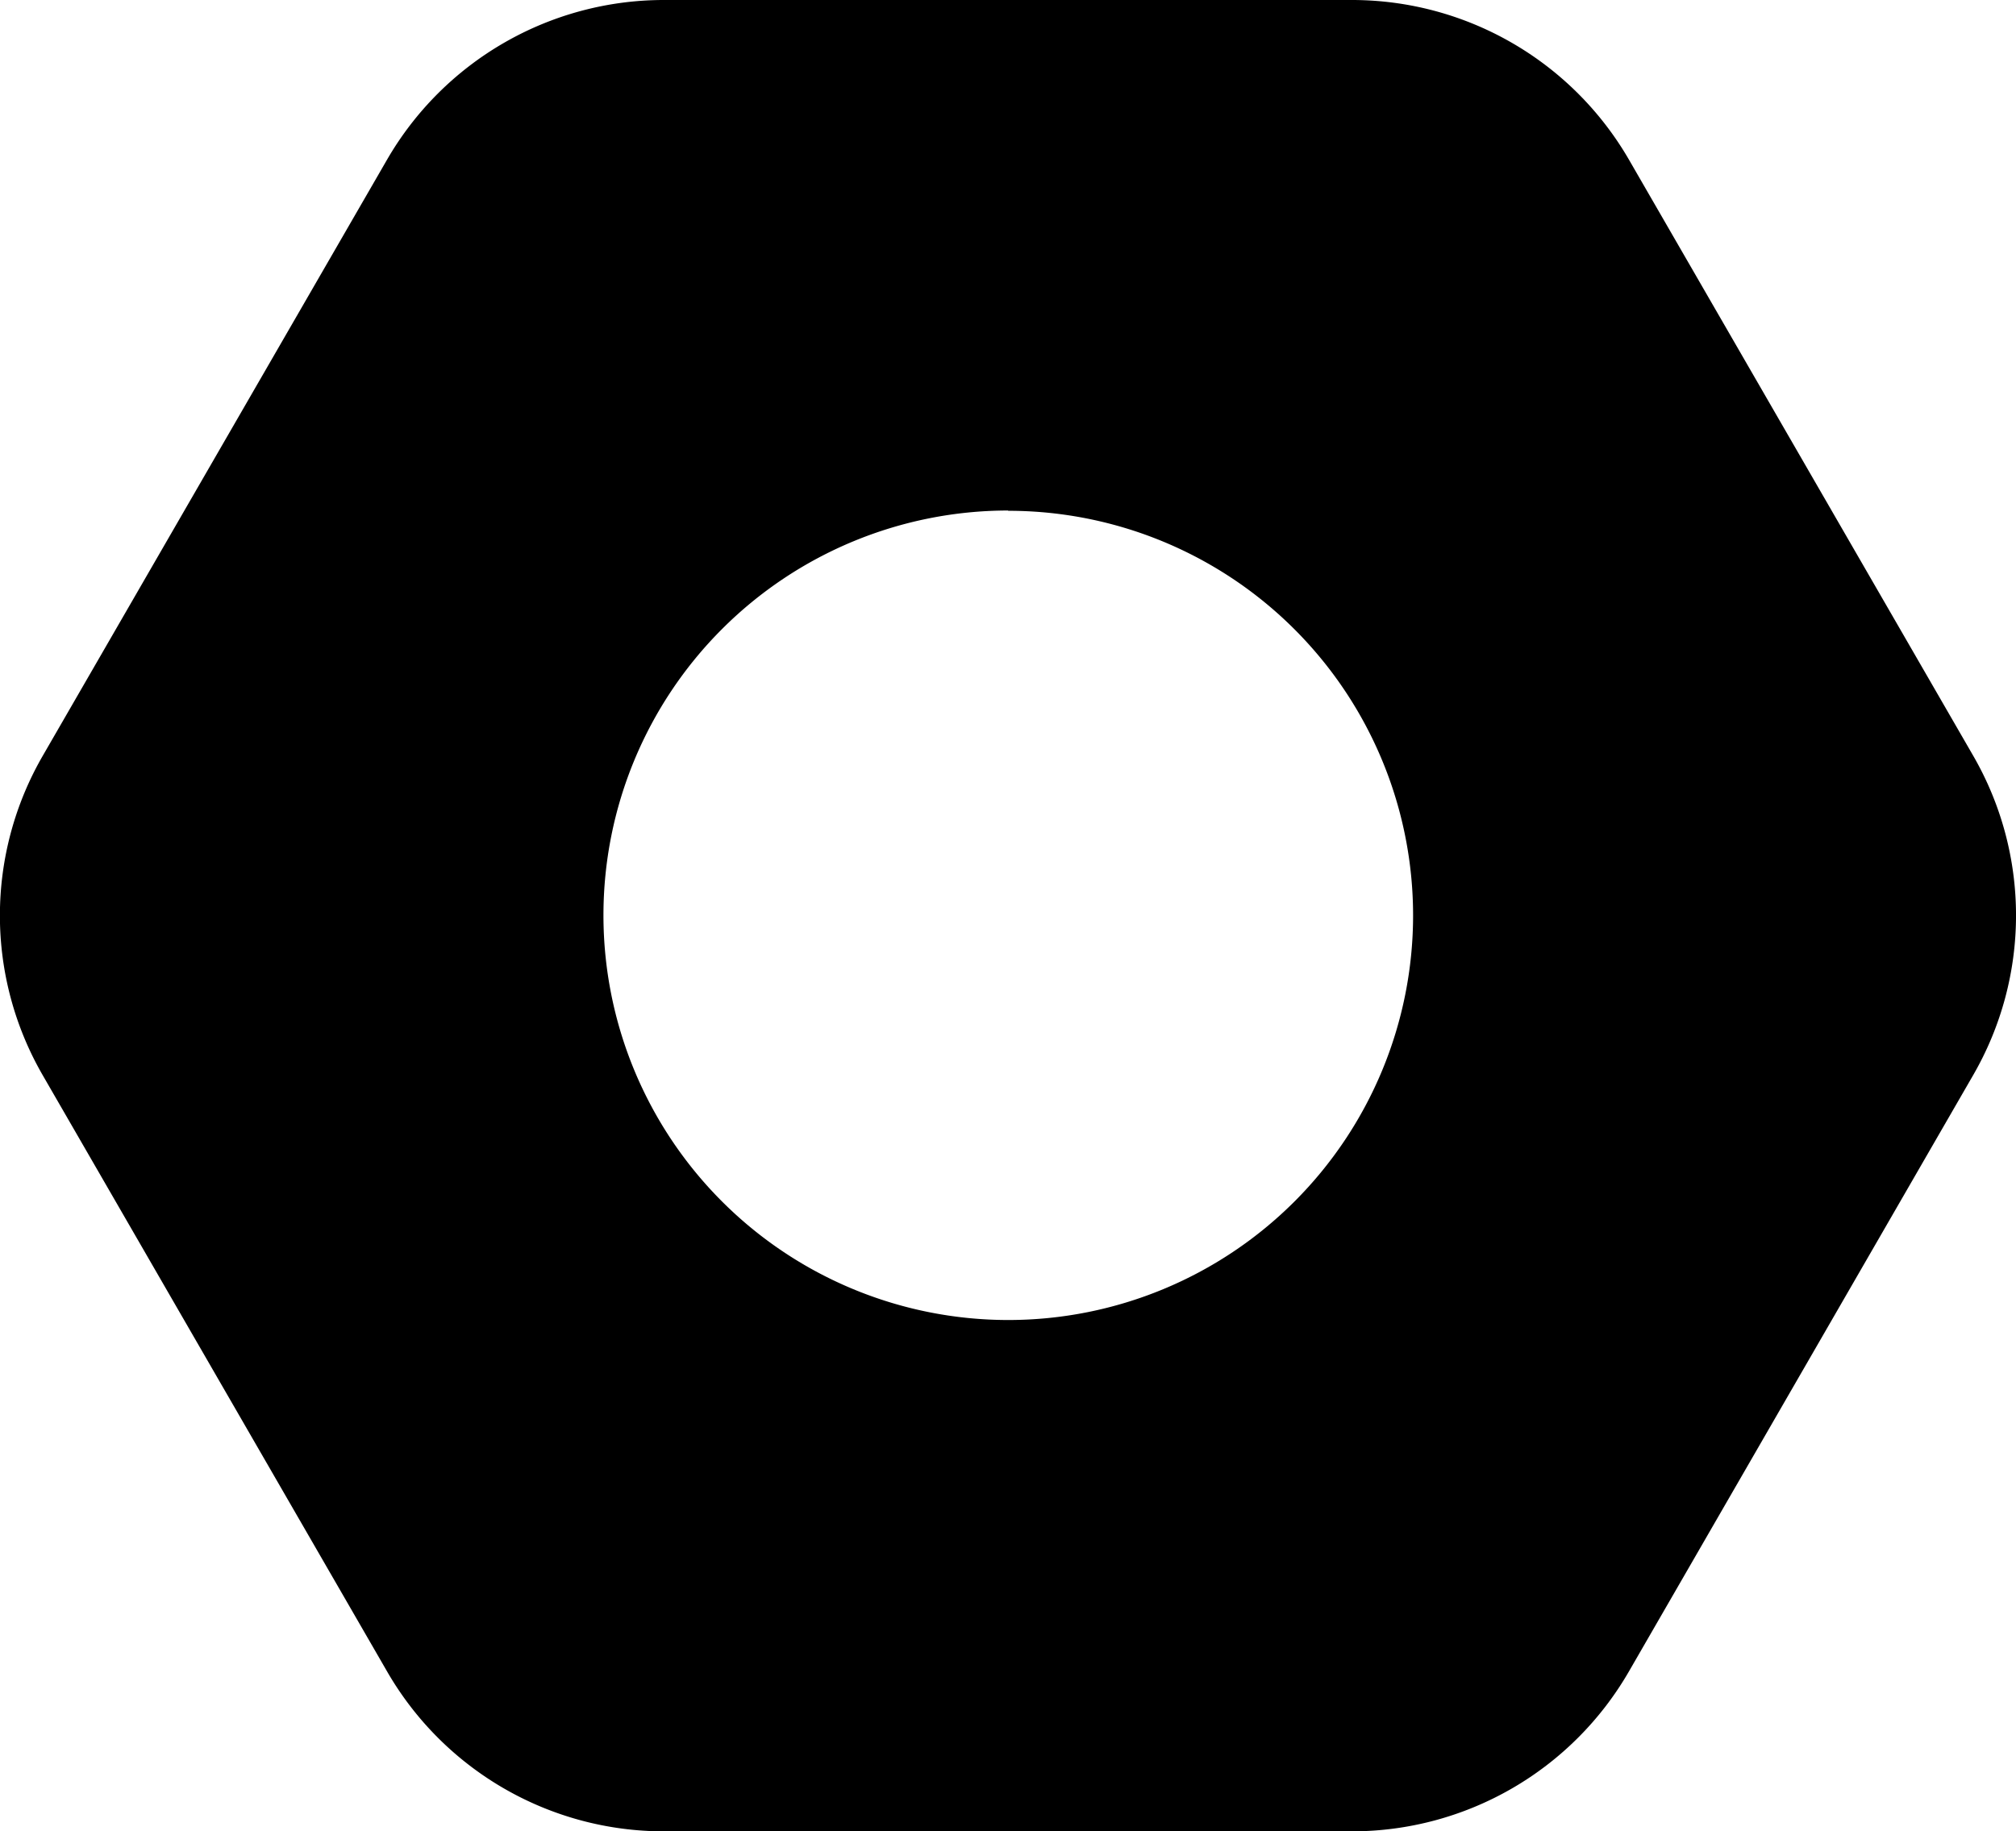 <svg xmlns="http://www.w3.org/2000/svg" viewBox="0 0 74.7 67.87"><g id="Layer_2" data-name="Layer 2"><g id="Layer_6" data-name="Layer 6"><path d="M60.36,5.92,73.11,28a11.83,11.83,0,0,1,0,11.85L60.36,61.94A11.85,11.85,0,0,1,50.1,67.87H24.6a11.84,11.84,0,0,1-10.26-5.93L1.59,39.86A11.83,11.83,0,0,1,1.59,28L14.34,5.92A11.85,11.85,0,0,1,24.6,0H50.1A11.86,11.86,0,0,1,60.36,5.92Zm-23,13a15,15,0,1,0,15,15A15,15,0,0,0,37.35,18.93Z"/></g></g></svg>
